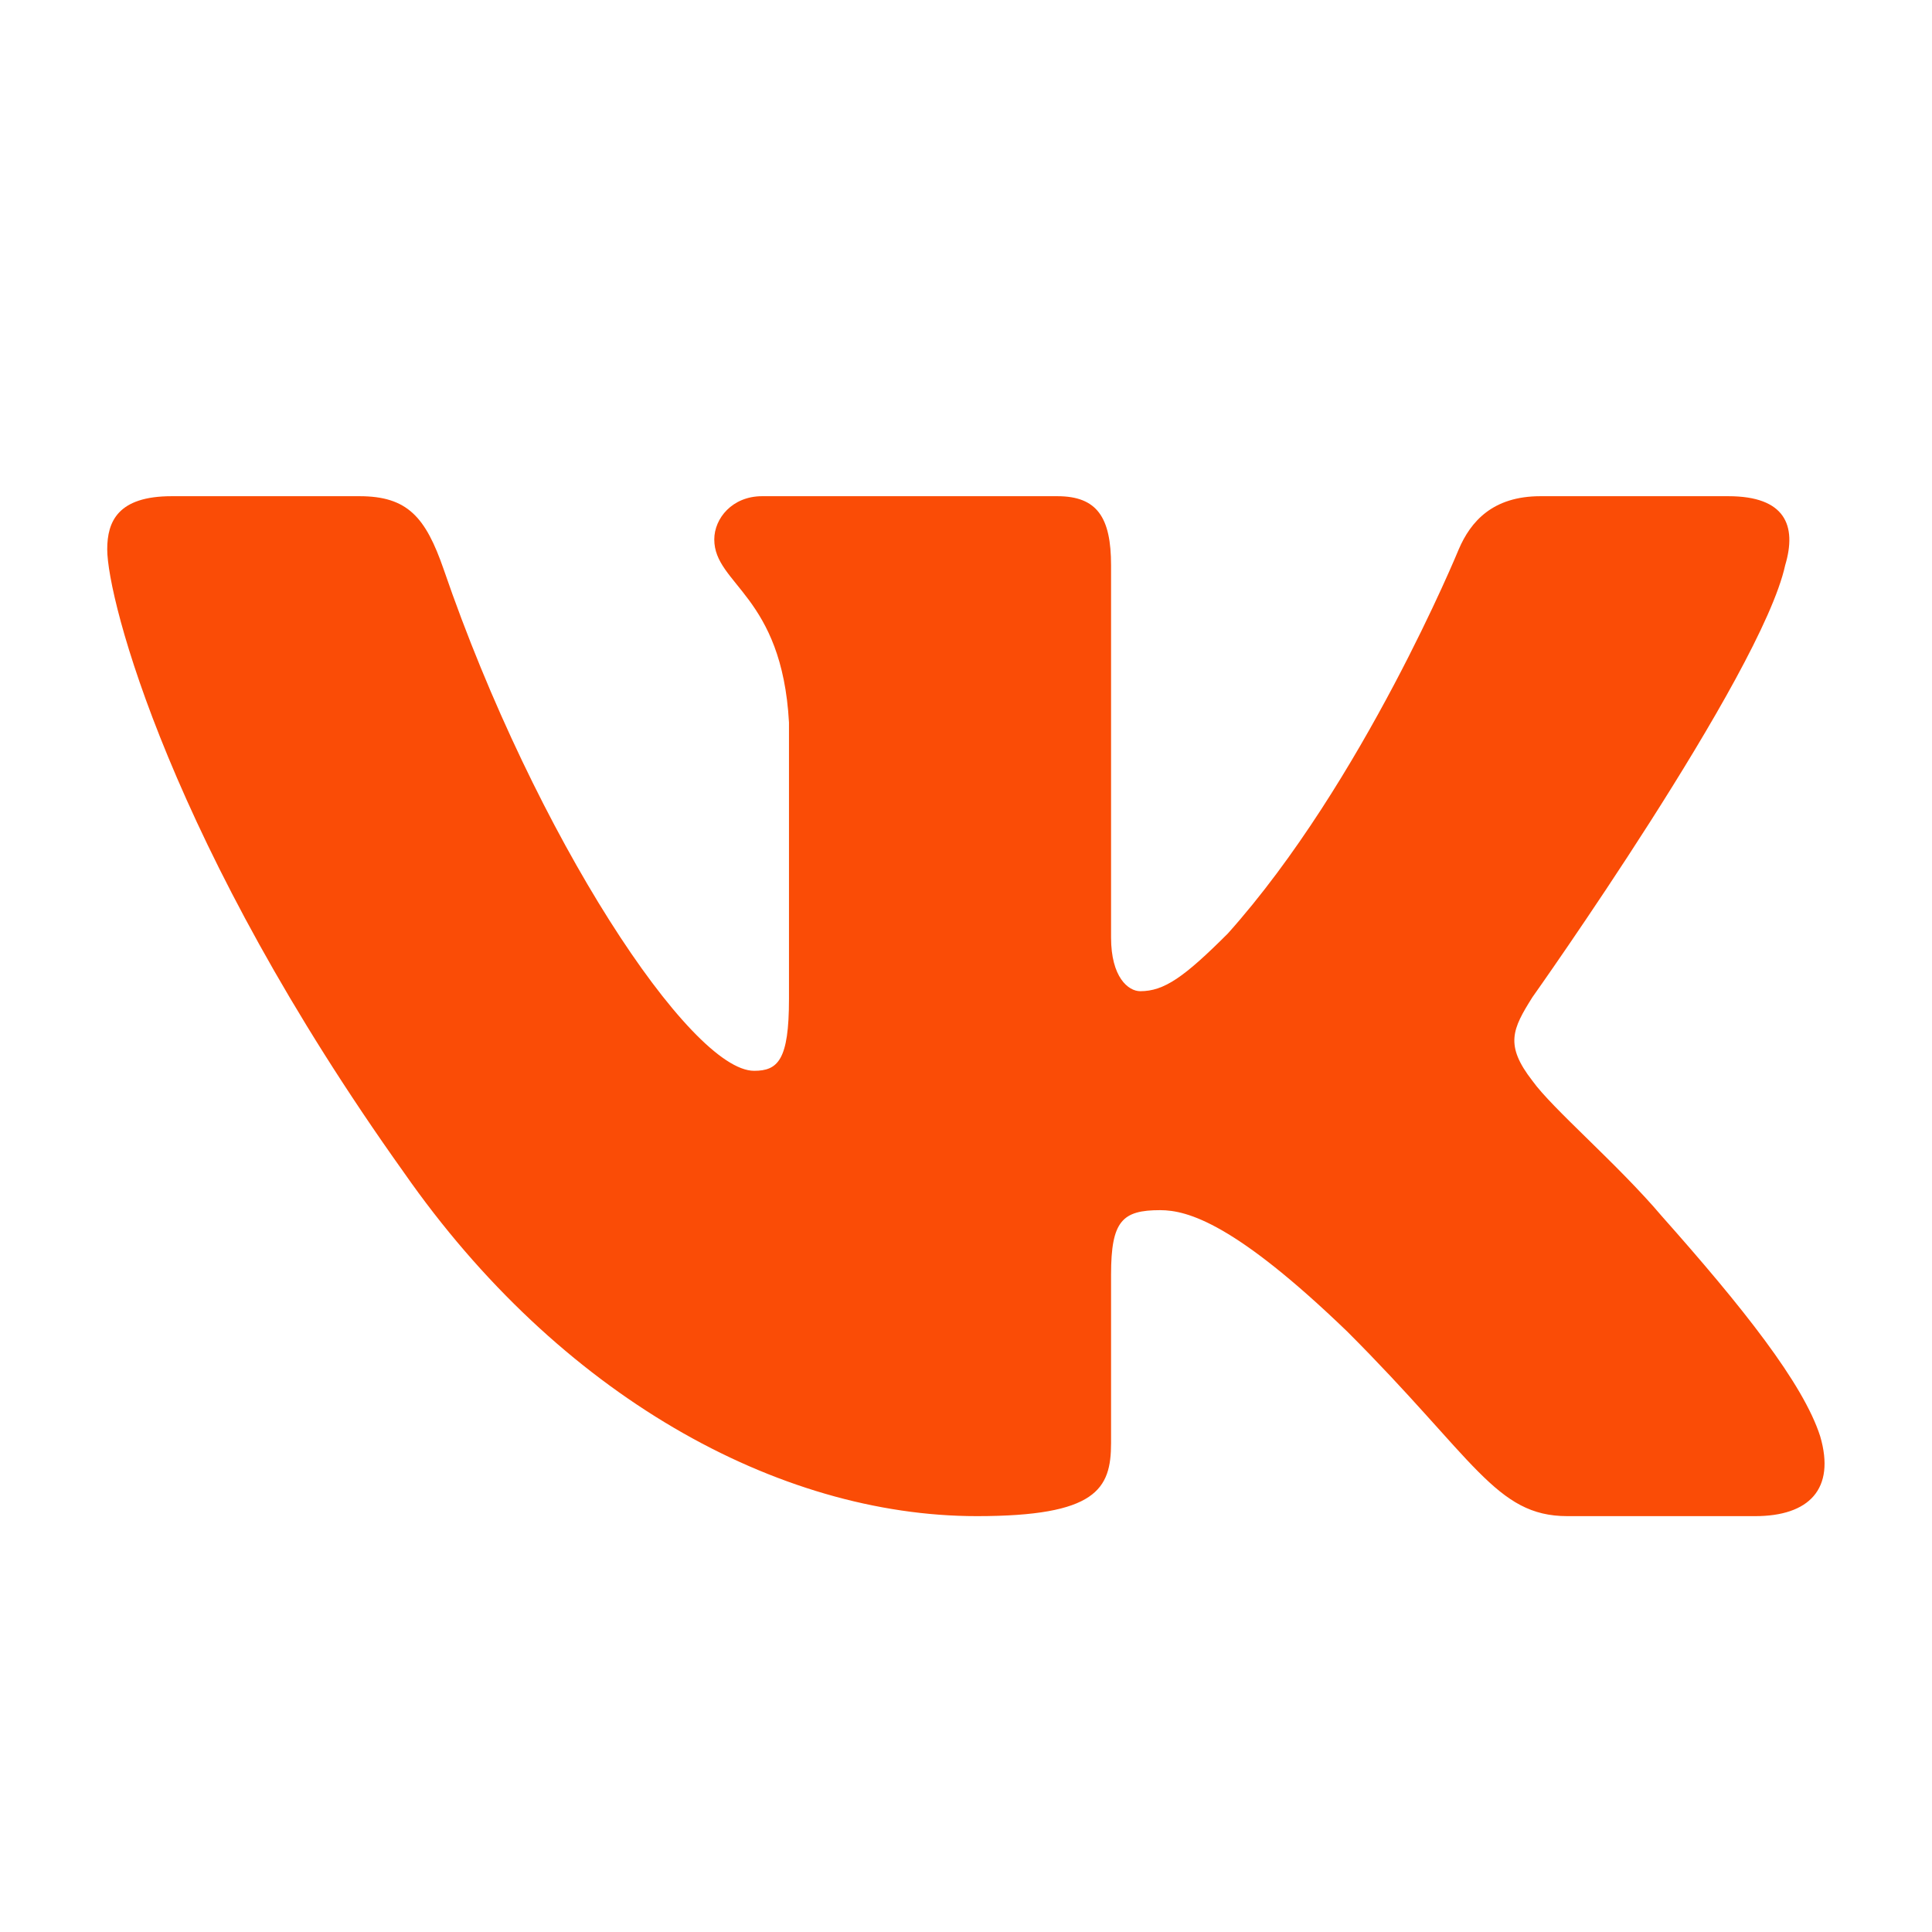 <svg width="24" height="24" viewBox="0 0 24 24" fill="none" xmlns="http://www.w3.org/2000/svg">
<path fill-rule="evenodd" clip-rule="evenodd" d="M22.176 7.022C22.324 6.527 22.176 6.164 21.47 6.164H19.136C18.543 6.164 18.269 6.478 18.121 6.824C18.121 6.824 16.934 9.717 15.253 11.596C14.709 12.14 14.461 12.313 14.165 12.313C14.016 12.313 13.802 12.14 13.802 11.646V7.022C13.802 6.428 13.629 6.164 13.135 6.164H9.467C9.097 6.164 8.873 6.439 8.873 6.701C8.873 7.263 9.714 7.393 9.801 8.975V12.412C9.801 13.166 9.665 13.302 9.368 13.302C8.577 13.302 6.652 10.396 5.511 7.071C5.287 6.425 5.063 6.164 4.466 6.164H2.132C1.465 6.164 1.332 6.478 1.332 6.824C1.332 7.442 2.123 10.508 5.016 14.563C6.945 17.332 9.662 18.834 12.135 18.834C13.618 18.834 13.802 18.5 13.802 17.926V15.833C13.802 15.166 13.942 15.033 14.412 15.033C14.758 15.033 15.351 15.206 16.736 16.541C18.319 18.123 18.579 18.834 19.47 18.834H21.803C22.47 18.834 22.804 18.5 22.611 17.842C22.401 17.186 21.645 16.235 20.643 15.107C20.099 14.464 19.283 13.772 19.036 13.426C18.69 12.981 18.788 12.783 19.036 12.388C19.036 12.388 21.879 8.382 22.176 7.022V7.022Z" fill="#FA4C06"/>
</svg>
